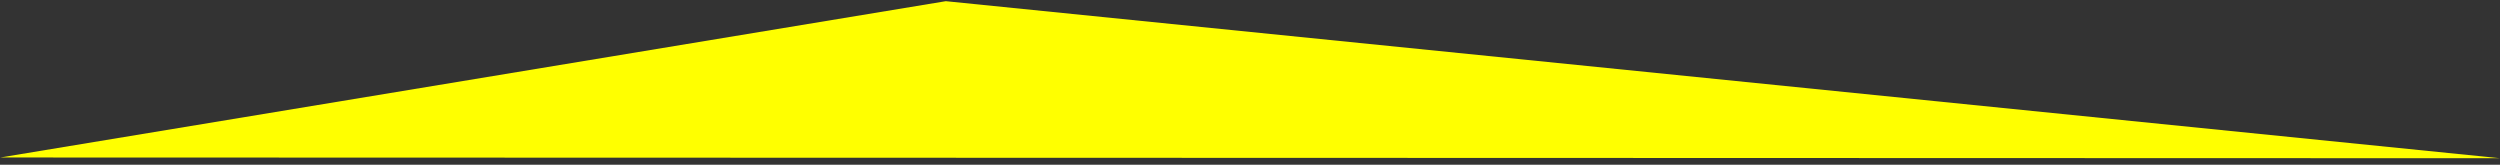 <?xml version="1.0" encoding="UTF-8" standalone="no"?>
<!-- Created with Inkscape (http://www.inkscape.org/) -->

<svg
   xmlns:dc="http://purl.org/dc/elements/1.1/"
   xmlns:cc="http://creativecommons.org/ns#"
   xmlns:rdf="http://www.w3.org/1999/02/22-rdf-syntax-ns#"
   xmlns:svg="http://www.w3.org/2000/svg"
   xmlns="http://www.w3.org/2000/svg"
   xmlns:sodipodi="http://sodipodi.sourceforge.net/DTD/sodipodi-0.dtd"
   xmlns:inkscape="http://www.inkscape.org/namespaces/inkscape"
   width="100%"
   height="90"
   viewBox="0 0 1366 90" 
   preserveAspectRatio="none"
   id="svg2"
   version="1.1"
   inkscape:version="0.48.4 r9939"
   sodipodi:docname="top.svg">
  <rect x="0" y="0" width="1366" height="90" fill="#333333" stroke="none"/>
  <defs
     id="defs4" />
  <sodipodi:namedview
     id="base"
     pagecolor="#ffffff"
     bordercolor="#666666"
     borderopacity="1.0"
     inkscape:pageopacity="0.0"
     inkscape:pageshadow="2"
     inkscape:zoom="1.4142136"
     inkscape:cx="167.77346"
     inkscape:cy="918.1466"
     inkscape:document-units="px"
     inkscape:current-layer="layer1"
     showgrid="false"
     inkscape:window-width="1366"
     inkscape:window-height="706"
     inkscape:window-x="-8"
     inkscape:window-y="-8"
     inkscape:window-maximized="1" />
  <g
     inkscape:label="Layer 1"
     inkscape:groupmode="layer"
     id="layer1">
    <path
       style="fill:#ffff00;stroke:none;stroke-width:0.755px;stroke-linecap:butt;stroke-linejoin:miter;stroke-opacity:1"
       d="M 1366,86.452 0.167,86.049 516.785,0.647 z"
       id="path3006"
       inkscape:connector-curvature="0" />
  </g>
</svg>
